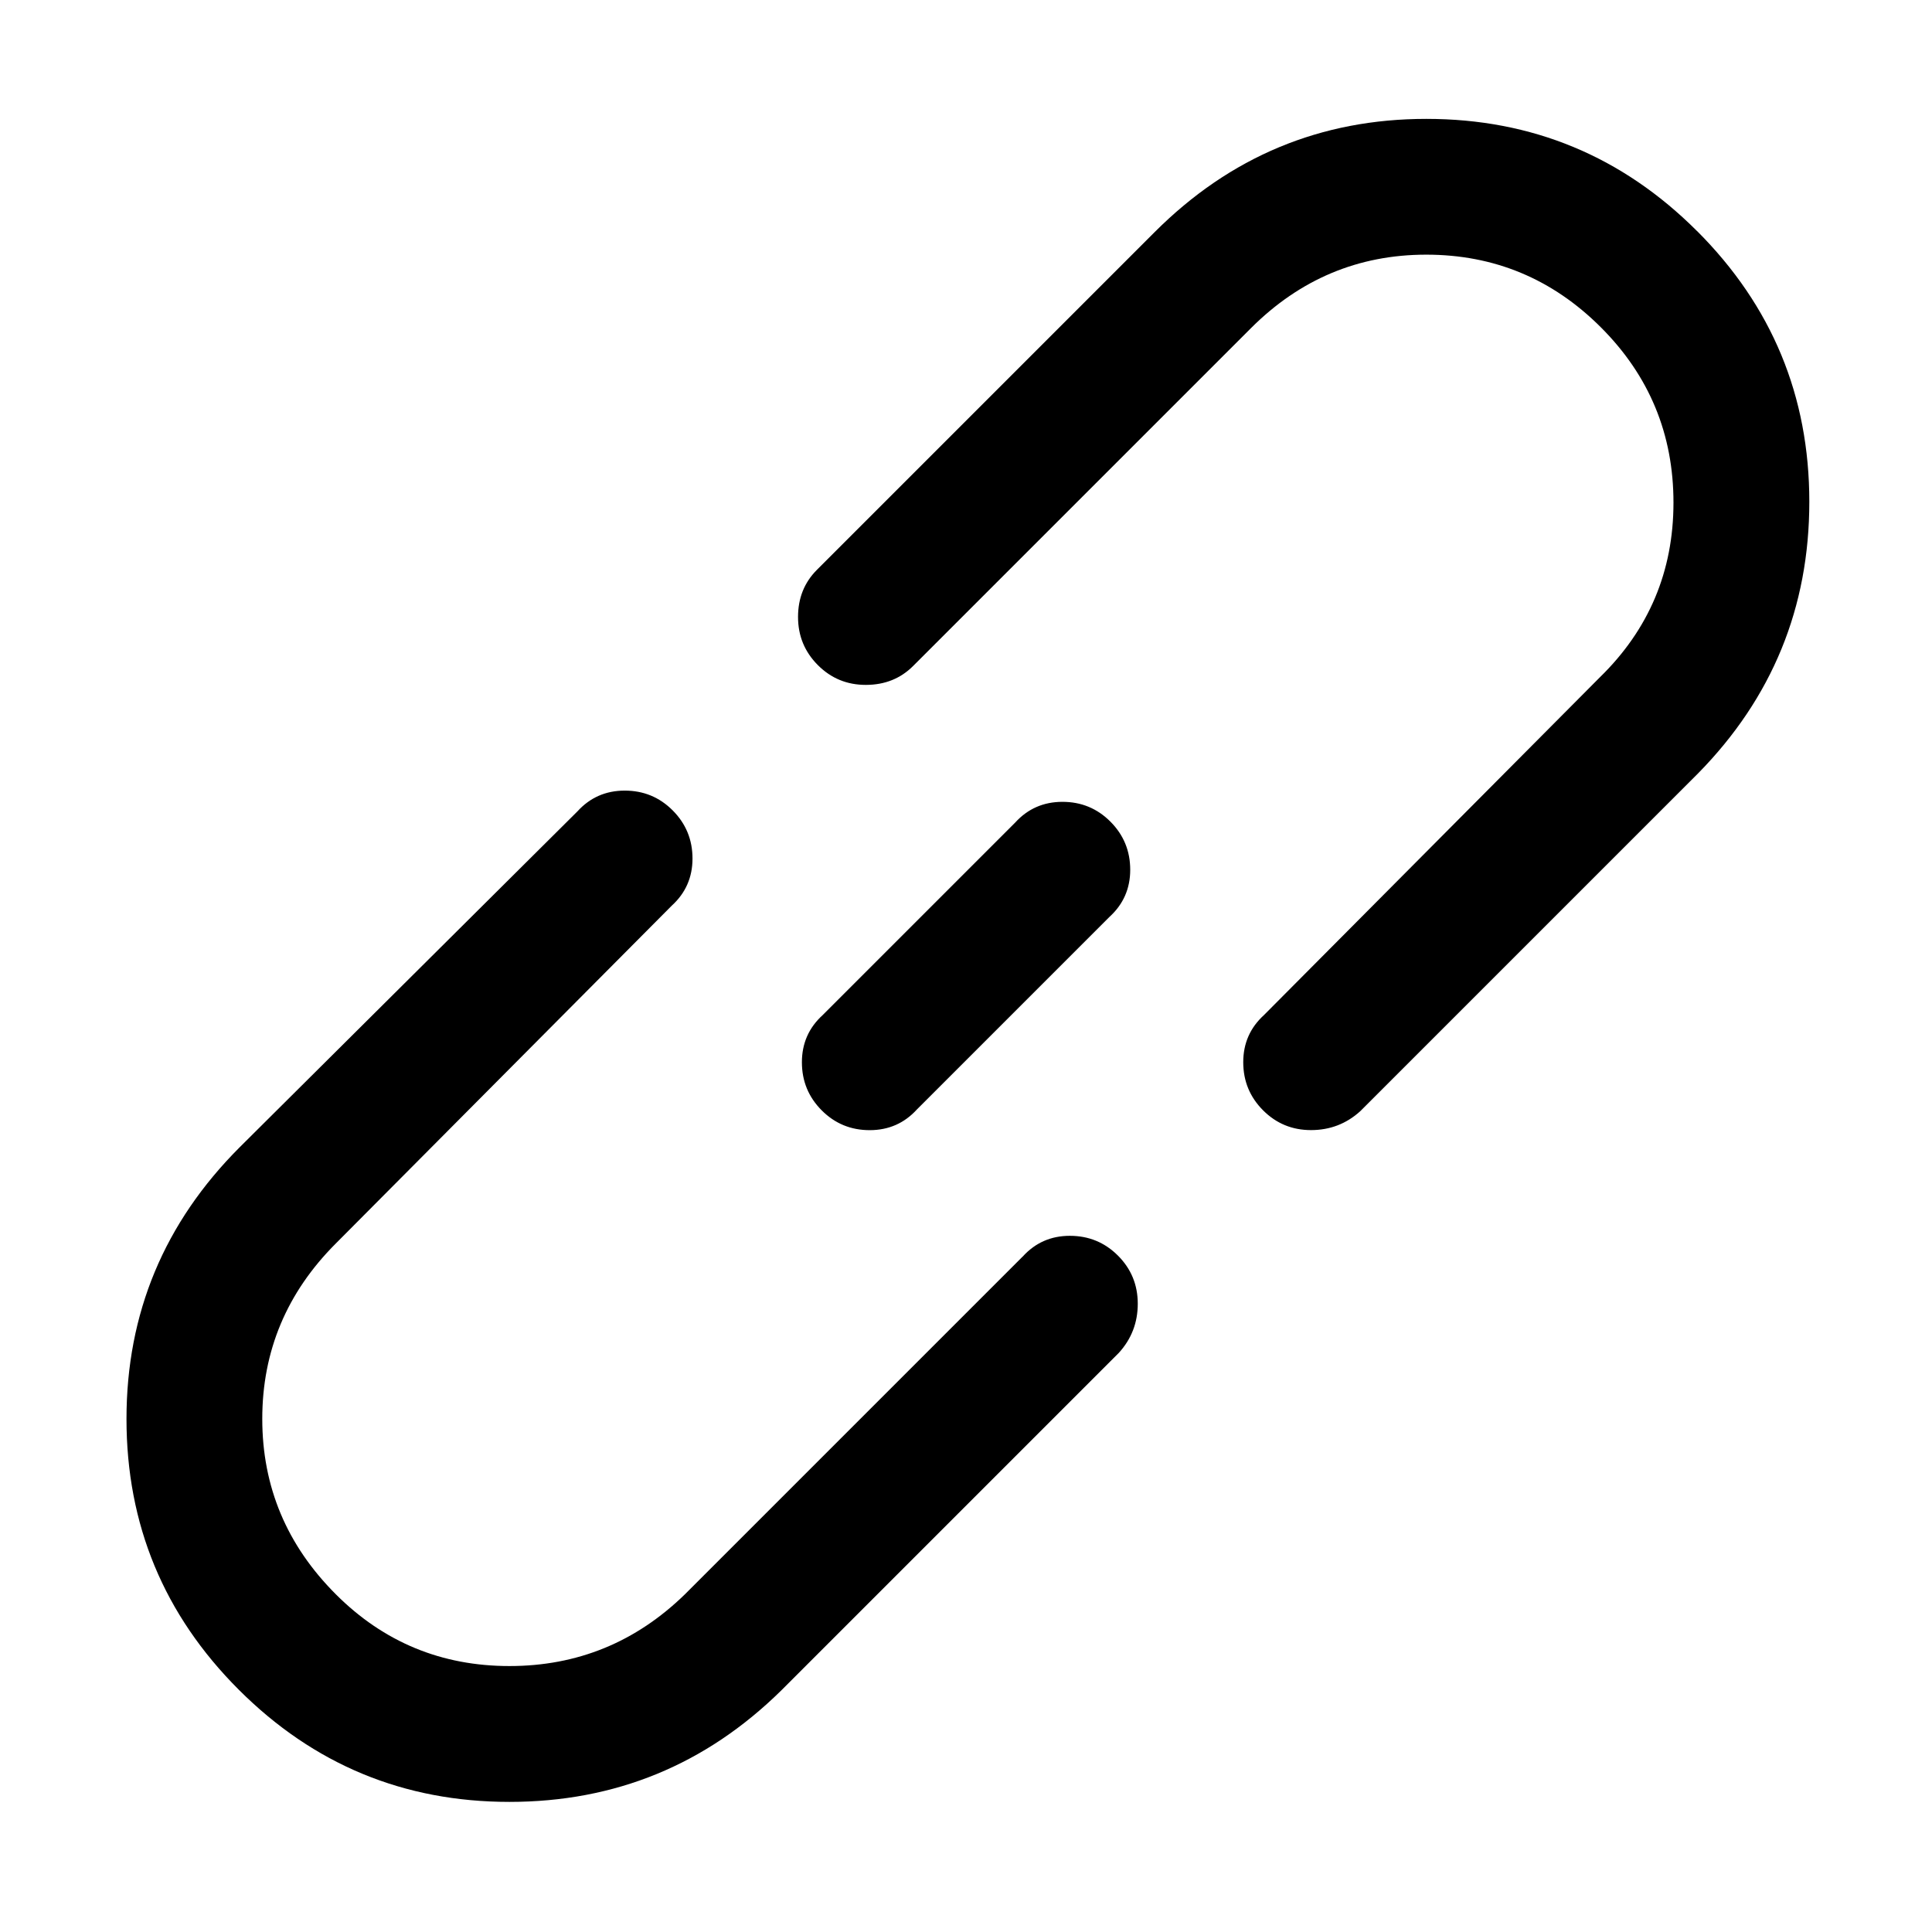 <svg t="1578398552448" class="icon" viewBox="0 0 1024 1024" version="1.1" xmlns="http://www.w3.org/2000/svg" p-id="4689" width="200" height="200"><path d="M542.016 666.016l-179.008 179.008q-39.008 38.016-92.992 38.016t-92-38.016q-39.008-39.008-39.008-92.992t39.008-92.992l178.016-179.008q11.008-10.016 11.008-24.992t-10.496-25.504-25.504-10.496-24.992 11.008L127.04 608.064q-60 60-60 144t59.488 143.488 143.488 59.488 144-59.008l179.008-179.008q10.016-11.008 10.016-26.016t-10.496-25.504-25.504-10.496-24.992 11.008zM899.488 122.496q-59.488-59.488-143.488-59.488t-144 60l-179.008 179.008q-10.016 10.016-10.016 24.992t10.496 25.504 25.504 10.496 24.992-10.016l179.008-179.008q39.008-39.008 92.992-39.008t92.512 38.496 38.496 92.992-39.008 92.512l-178.016 179.008q-11.008 10.016-11.008 24.992t10.496 25.504 25.504 10.496 26.016-10.016l179.008-179.008q59.008-60 59.008-144t-59.488-143.488zM486.016 588l102.016-102.016q11.008-10.016 11.008-24.992t-10.496-25.504-25.504-10.496-24.992 11.008l-102.016 102.016q-11.008 10.016-11.008 24.992t10.496 25.504 25.504 10.496 24.992-11.008z" p-id="4690"></path></svg>